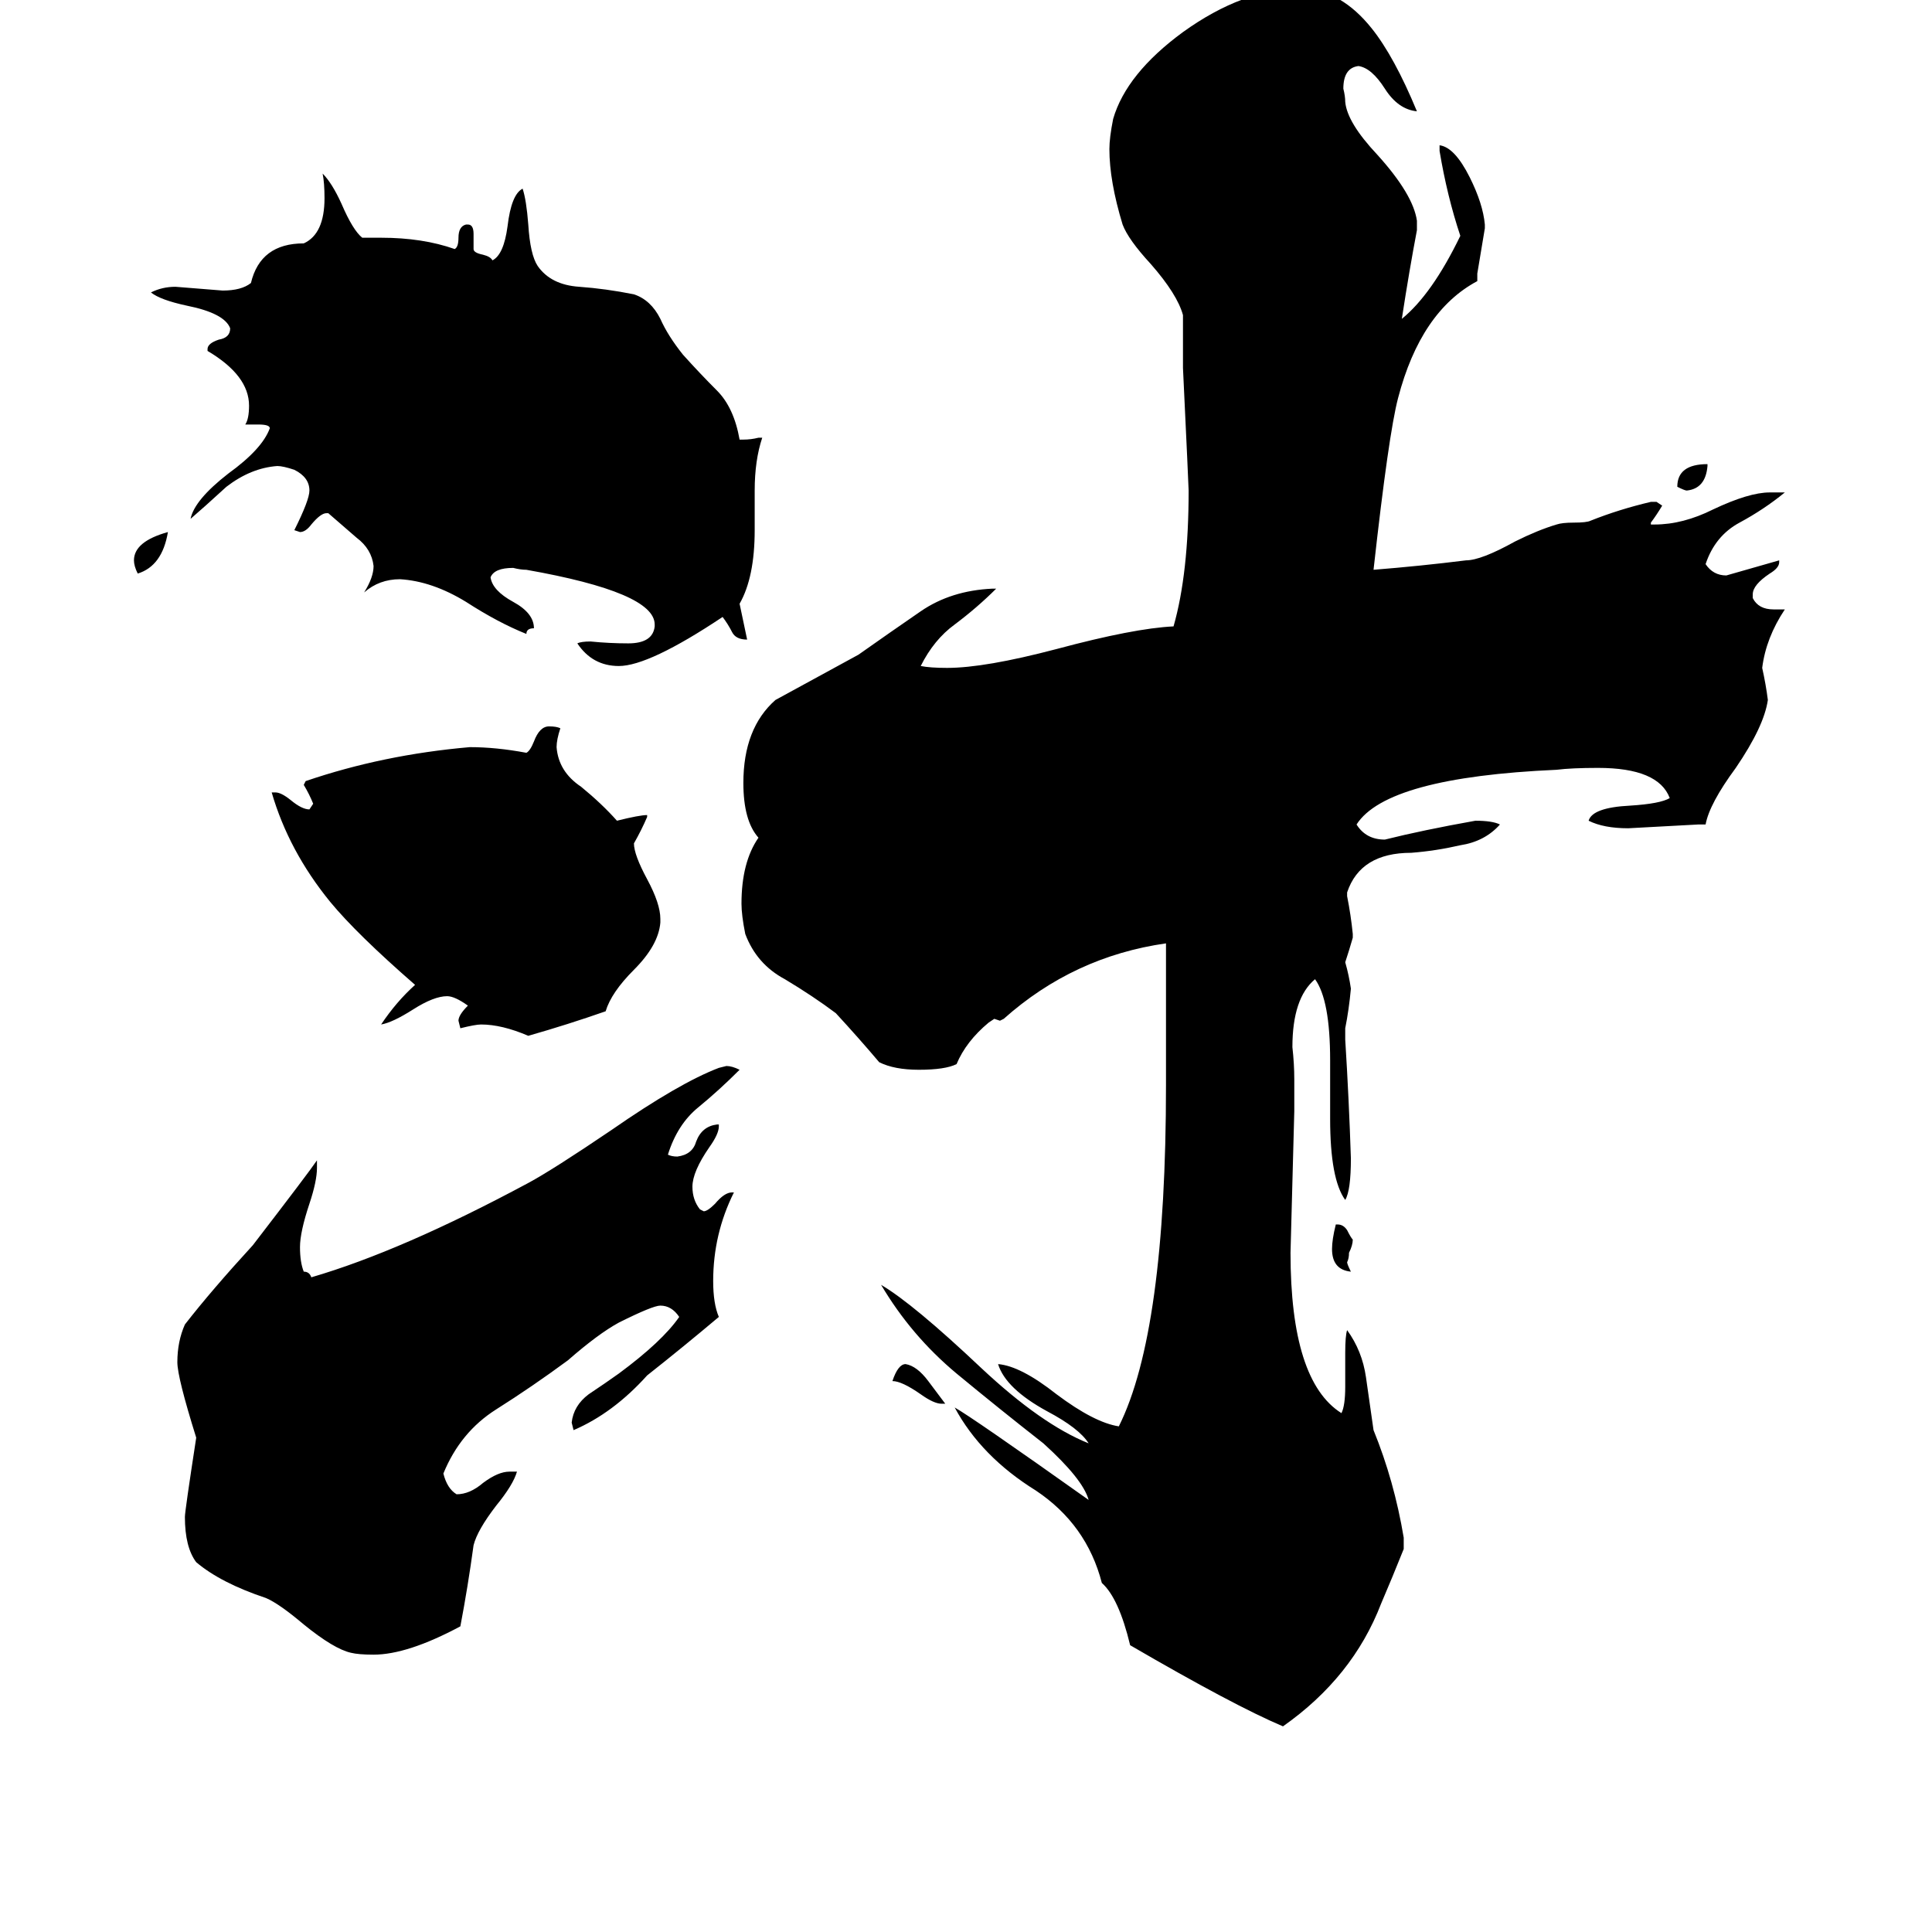 <svg xmlns="http://www.w3.org/2000/svg" viewBox="0 -800 1024 1024">
	<path fill="#000000" d="M905 -554V-553Q904 -541 894 -540Q893 -540 889 -542Q889 -554 905 -554ZM708 -151H709Q712 -151 714 -148Q716 -144 717 -143Q717 -140 715 -136Q715 -133 714 -131Q714 -130 716 -126Q706 -127 706 -138Q706 -143 708 -151ZM89 -518Q86 -500 73 -496Q71 -500 71 -503Q71 -513 89 -518ZM501 -56H499Q495 -56 488 -61Q478 -68 473 -68Q476 -77 480 -77Q486 -76 492 -68Q498 -60 501 -56ZM350 -313V-311Q349 -299 336 -286Q324 -274 321 -264Q301 -257 280 -251Q266 -257 255 -257Q252 -257 244 -255L243 -259Q243 -262 248 -267Q241 -272 237 -272Q230 -272 219 -265Q208 -258 202 -257Q210 -269 220 -278Q189 -305 175 -322Q153 -349 144 -380H146Q149 -380 154 -376Q160 -371 164 -371L166 -374Q164 -379 161 -384L162 -386Q203 -400 249 -404Q263 -404 279 -401Q281 -402 283 -407Q286 -415 291 -415Q295 -415 297 -414Q295 -408 295 -404Q296 -391 308 -383Q319 -374 327 -365Q339 -368 343 -368V-367Q340 -360 336 -353Q336 -347 343 -334Q350 -321 350 -313ZM392 -480L396 -461Q390 -461 388 -465Q386 -469 383 -473Q344 -447 328 -447Q314 -447 306 -459Q308 -460 313 -460Q323 -459 333 -459Q346 -459 347 -468V-469Q347 -486 279 -498Q276 -498 272 -499Q262 -499 260 -494Q261 -487 272 -481Q283 -475 283 -467Q279 -467 279 -464Q264 -470 247 -481Q229 -492 212 -493Q201 -493 193 -486Q198 -494 198 -500Q197 -509 189 -515Q181 -522 174 -528H173Q170 -528 165 -522Q162 -518 159 -518L156 -519Q164 -535 164 -540Q164 -547 156 -551Q150 -553 147 -553Q133 -552 120 -542Q108 -531 101 -525Q103 -535 121 -549Q139 -562 143 -573Q143 -575 137 -575H130Q132 -578 132 -585Q132 -601 110 -614V-615Q110 -618 116 -620Q122 -621 122 -626Q119 -634 99 -638Q85 -641 80 -645Q86 -648 93 -648Q106 -647 118 -646Q128 -646 133 -650Q138 -671 161 -671Q172 -676 172 -695Q172 -703 171 -708Q176 -703 181 -692Q187 -678 192 -674H202Q224 -674 241 -668Q243 -669 243 -674Q243 -680 247 -681H248Q251 -681 251 -676V-668Q251 -666 256 -665Q260 -664 261 -662Q267 -665 269 -680Q271 -697 277 -700Q279 -694 280 -681Q281 -665 285 -659Q292 -649 307 -648Q321 -647 336 -644Q345 -641 350 -631Q354 -622 362 -612Q371 -602 380 -593Q389 -584 392 -567H394Q398 -567 402 -568H404Q400 -556 400 -540V-519Q400 -494 392 -480ZM270 -20H274Q272 -13 263 -2Q253 11 251 19Q248 41 244 62Q216 77 198 77Q190 77 186 76Q177 74 161 61Q148 50 141 47Q117 39 104 28Q98 20 98 4Q98 1 104 -38Q94 -70 94 -78Q94 -89 98 -98Q112 -116 134 -140Q164 -179 168 -185V-181Q168 -174 164 -162Q159 -147 159 -139Q159 -131 161 -126Q164 -126 165 -123Q213 -137 280 -173Q293 -180 324 -201Q360 -226 381 -234L385 -235Q388 -235 392 -233Q381 -222 370 -213Q359 -204 354 -188Q356 -187 359 -187Q367 -188 369 -195Q372 -203 380 -204H381V-203Q381 -199 376 -192Q367 -179 367 -171Q367 -164 371 -159L373 -158Q375 -158 379 -162Q384 -168 388 -168H389Q378 -146 378 -121Q378 -109 381 -102Q362 -86 343 -71Q325 -51 304 -42L303 -46Q304 -55 312 -61Q321 -67 328 -72Q351 -89 360 -102Q356 -108 350 -108Q346 -108 328 -99Q317 -93 301 -79Q282 -65 263 -53Q244 -41 235 -19Q237 -11 242 -8Q249 -8 256 -14Q264 -20 270 -20ZM744 15V21Q738 36 732 50Q717 89 680 115Q654 104 599 72Q593 47 584 39Q576 8 549 -10Q520 -28 506 -54Q515 -49 577 -5Q574 -16 553 -35Q530 -53 507 -72Q483 -92 467 -119Q484 -109 520 -75Q552 -45 577 -35Q572 -43 555 -52Q533 -64 529 -77Q541 -76 560 -61Q580 -46 593 -44Q618 -94 618 -225V-300Q569 -293 532 -260L530 -259L527 -260L524 -258Q512 -248 507 -236Q501 -233 487 -233Q474 -233 466 -237Q455 -250 443 -263Q431 -272 416 -281Q401 -289 395 -305Q393 -315 393 -321Q393 -343 402 -356Q394 -365 394 -385Q394 -414 411 -429Q433 -441 455 -453Q472 -465 488 -476Q504 -487 526 -488H528Q518 -478 506 -469Q495 -461 488 -447Q493 -446 502 -446Q522 -446 560 -456Q601 -467 622 -468Q630 -496 630 -540Q630 -542 627 -605V-633Q624 -644 610 -660Q598 -673 595 -681Q588 -704 588 -721Q588 -727 590 -737Q597 -761 627 -783Q659 -806 689 -806H691Q711 -805 727 -785Q739 -770 751 -741Q741 -742 734 -753Q727 -764 720 -765Q712 -764 712 -753Q713 -749 713 -746Q714 -735 730 -718Q749 -697 751 -683V-678Q747 -657 743 -631Q759 -644 774 -675Q767 -696 763 -720V-723Q771 -722 779 -706Q786 -692 787 -681V-679Q785 -667 783 -655V-651Q753 -635 741 -589Q736 -570 728 -498Q753 -500 777 -503Q785 -503 803 -513Q815 -519 825 -522Q828 -523 834 -523Q841 -523 843 -524Q858 -530 875 -534H878L881 -532Q878 -527 875 -523V-522H877Q892 -522 908 -530Q927 -539 938 -539H946Q935 -530 922 -523Q909 -516 904 -501Q908 -495 915 -495Q929 -499 943 -503V-502Q943 -499 938 -496Q929 -490 929 -485V-483Q932 -477 940 -477H946Q936 -462 934 -446Q936 -437 937 -429Q935 -415 920 -393Q906 -374 904 -363H900Q882 -362 863 -361Q850 -361 842 -365Q844 -372 864 -373Q880 -374 885 -377Q879 -393 847 -393Q833 -393 825 -392Q735 -388 719 -363Q724 -355 734 -355Q754 -360 782 -365Q791 -365 795 -363Q787 -354 774 -352Q761 -349 748 -348Q721 -348 714 -327V-325Q716 -315 717 -305V-303Q715 -296 713 -290Q715 -283 716 -276Q715 -265 713 -255V-249Q715 -217 716 -186Q716 -169 713 -164Q705 -175 705 -207V-238Q705 -270 697 -281Q685 -271 685 -245Q686 -236 686 -228V-211Q685 -173 684 -136Q684 -68 711 -51Q713 -55 713 -65V-83Q713 -92 714 -95Q722 -84 724 -70Q726 -56 728 -42Q739 -15 744 15Z"/>
</svg>